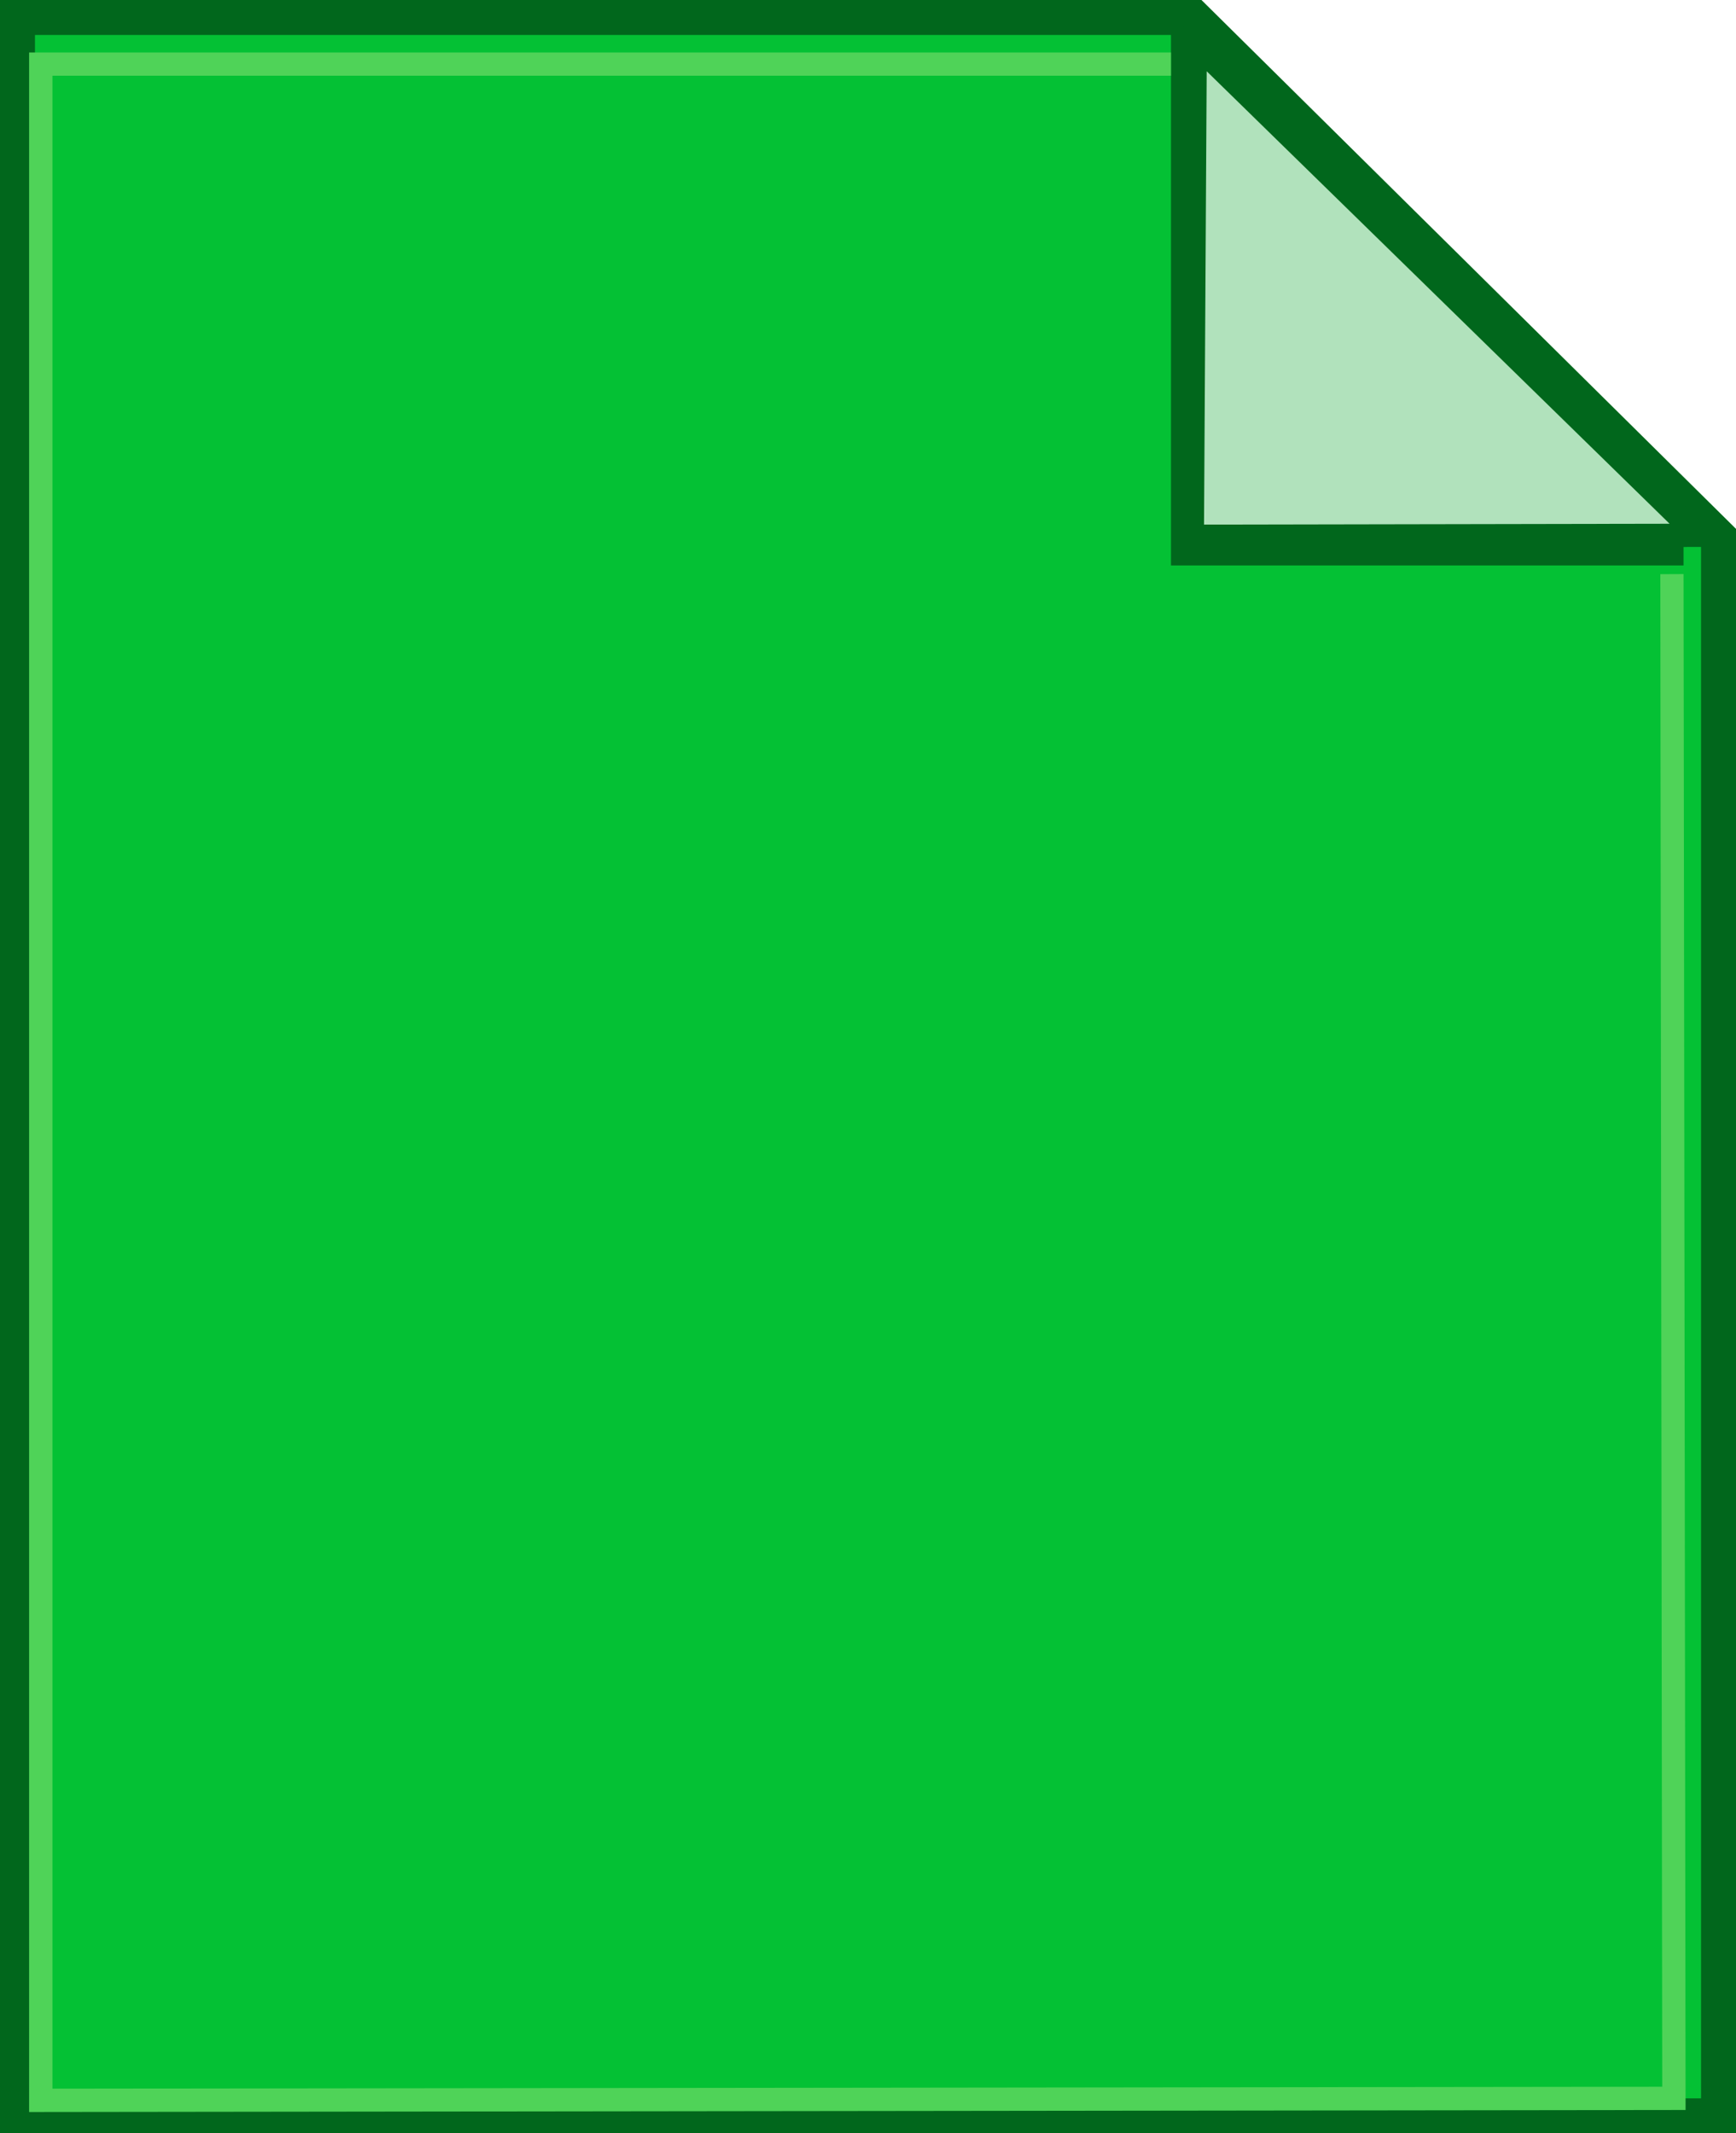 <?xml version="1.0" encoding="iso-8859-1"?>
<!-- Generator: Adobe Illustrator 21.0.2, SVG Export Plug-In . SVG Version: 6.00 Build 0)  -->
<svg version="1.1" xmlns="http://www.w3.org/2000/svg" xmlns:xlink="http://www.w3.org/1999/xlink" x="0px" y="0px"
	 viewBox="0 0 16.284 20" style="enable-background:new 0 0 16.284 20;" xml:space="preserve">
<g id="icon-sall-content-items">
	<g>
		<g>
			<g>
				<polygon style="fill:#04C134;" points="0.164,0.164 11.202,0.164 16.12,5.027 16.12,19.836 0.164,19.836 				"/>
			</g>
			<g>
				<path style="fill:#01671C;" d="M16.284,20H0V0h11.27l5.015,4.959V20z M0.328,19.672h15.628V5.096l-4.822-4.768H0.328V19.672z"/>
			</g>
		</g>
		<g>
			<polygon style="fill:#B1E2BC;" points="15.929,5.018 11.211,0.41 11.184,5.027 			"/>
			<path style="fill:#01671C;" d="M11.074,5.137l0.029-4.985l5.093,4.975L11.074,5.137z M11.319,0.668l-0.025,4.25l4.367-0.008
				L11.319,0.668z"/>
		</g>
		<g>
			<polygon style="fill:#01671C;" points="15.792,5.301 10.984,5.301 10.984,0.273 11.202,0.273 11.202,5.082 15.792,5.082 			"/>
		</g>
		<g>
			<polygon style="fill:#4FD358;" points="0.273,19.8 0.273,0.492 10.984,0.492 10.984,0.71 0.492,0.71 0.492,19.581 15.592,19.563 
				15.574,5.383 15.792,5.382 15.811,19.781 			"/>
		</g>
	</g>
</g>
<g id="Layer_1">
</g>
</svg>
